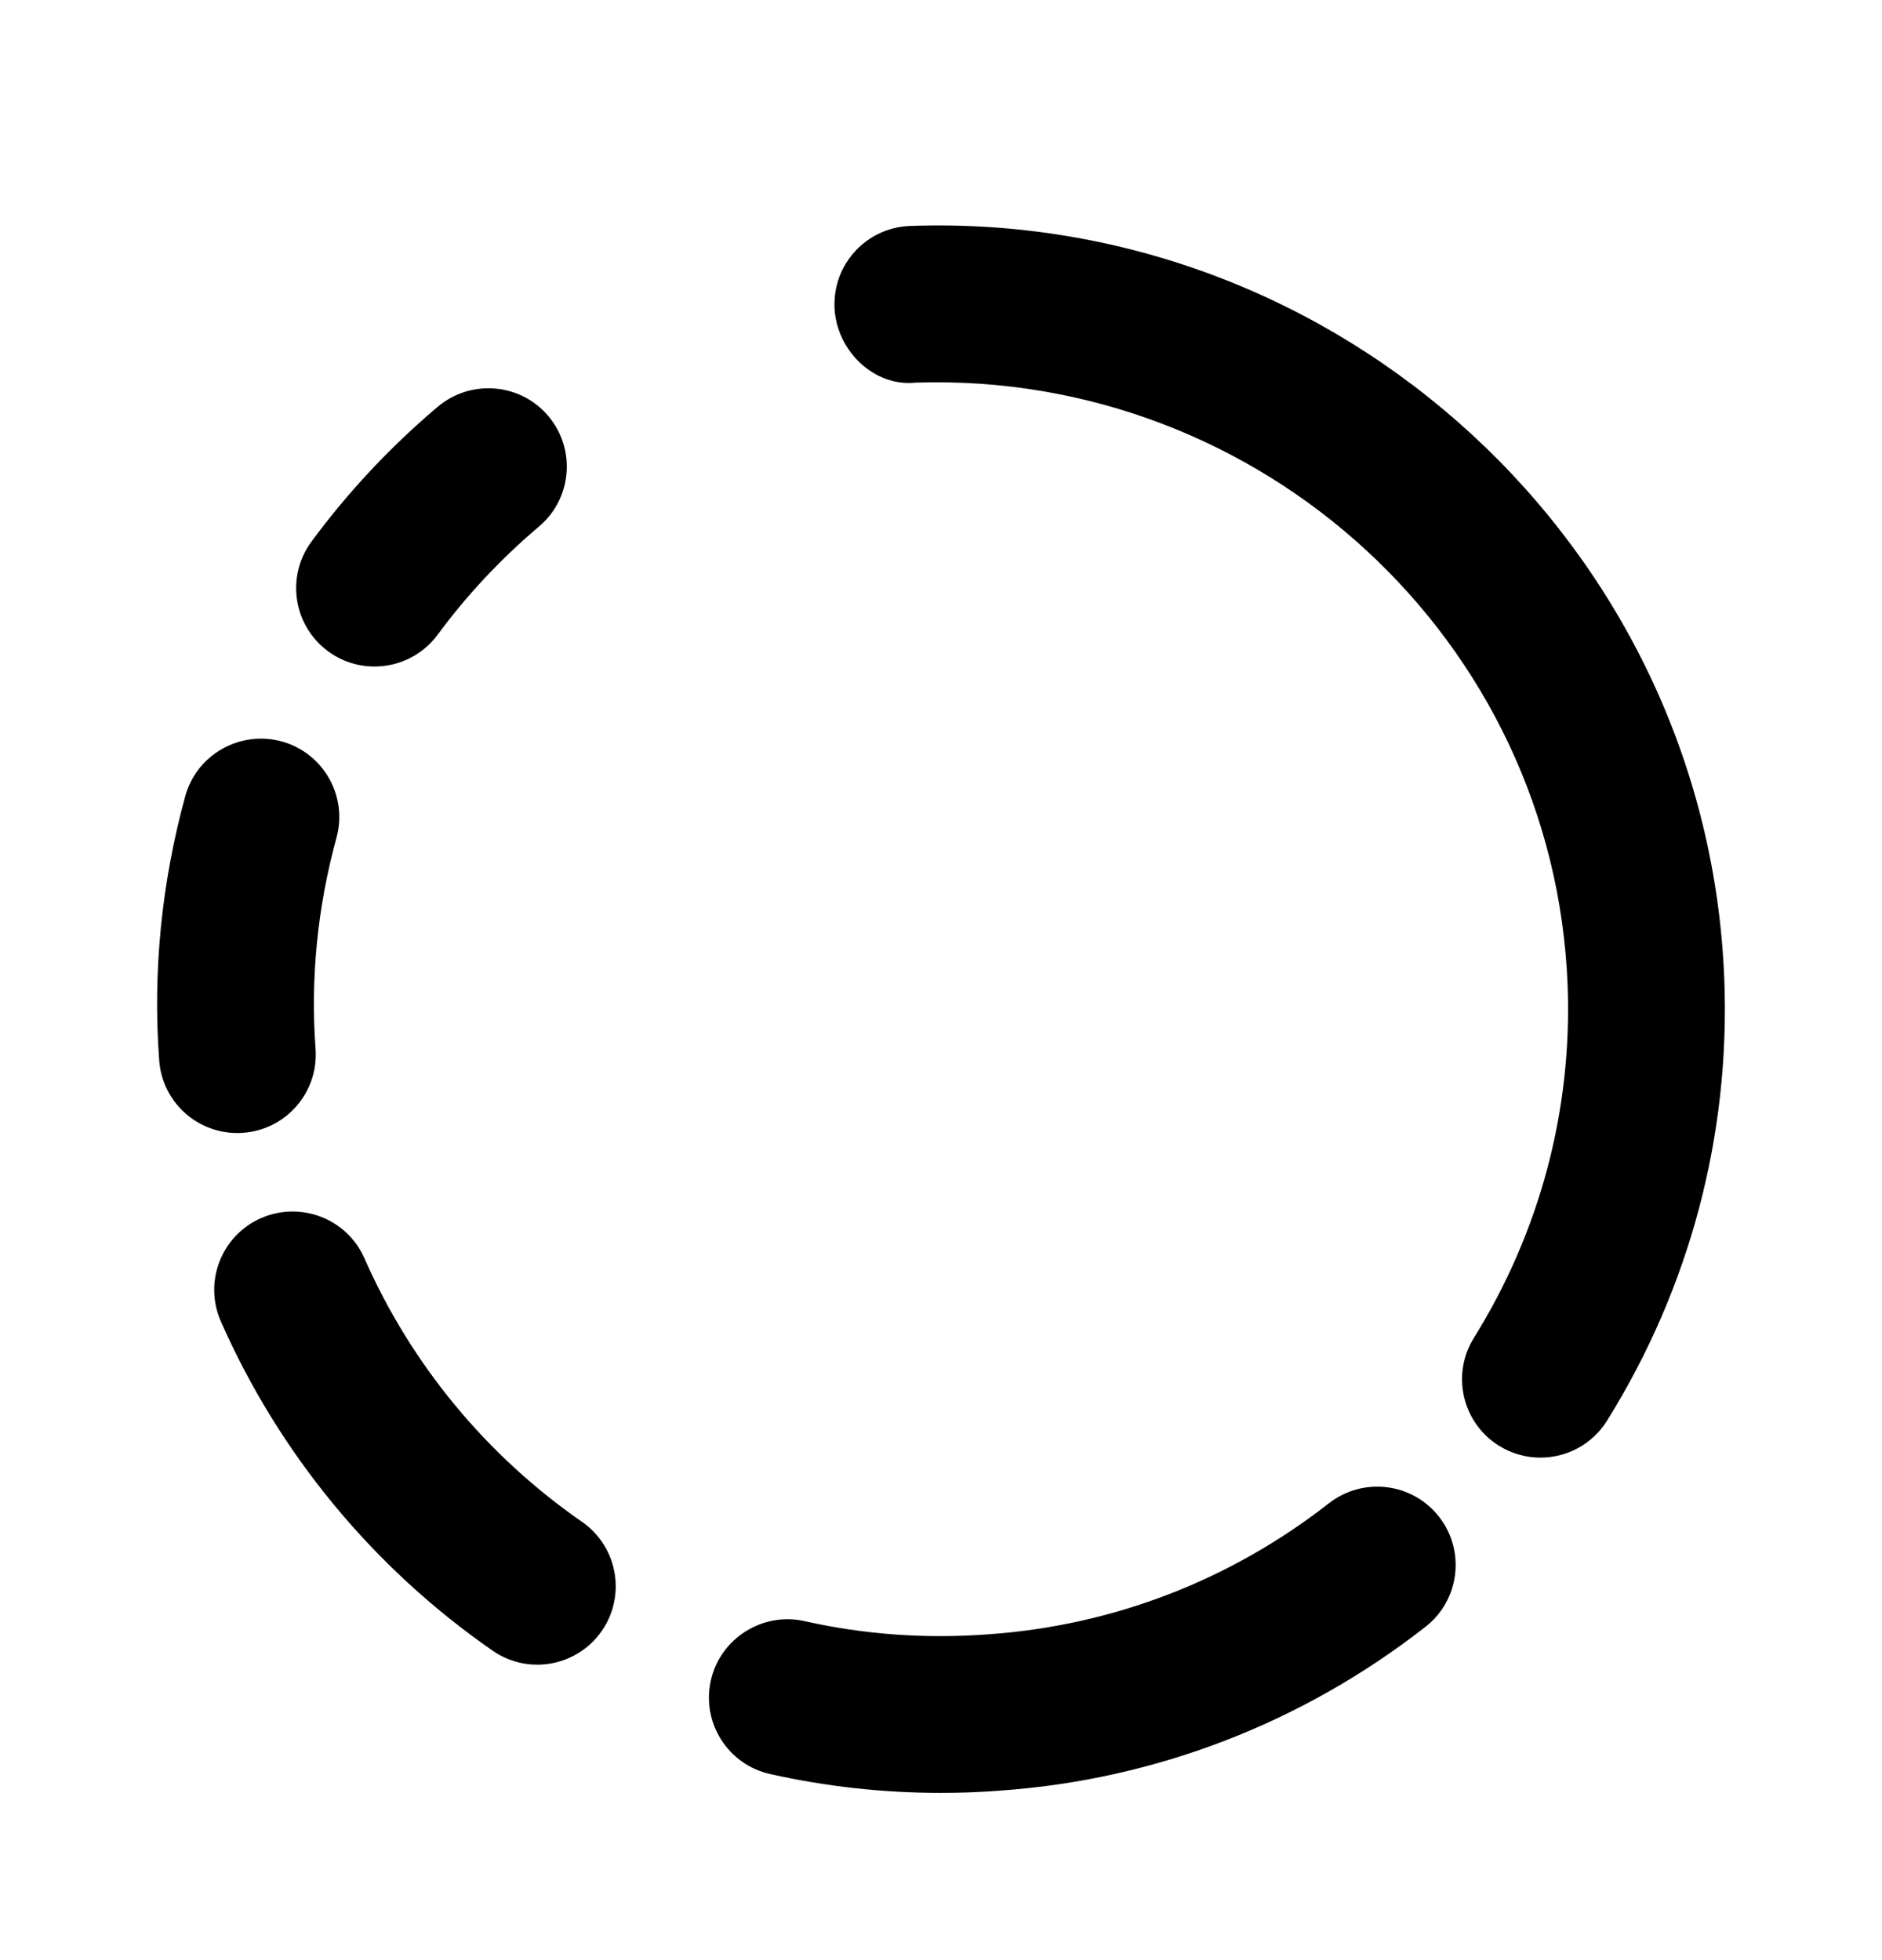 <svg width="24" height="25" viewBox="0 0 24 25" fill="none" xmlns="http://www.w3.org/2000/svg">
<path fill-rule="evenodd" clip-rule="evenodd" d="M4.776 8.501C5.083 8.501 5.386 8.36 5.582 8.094C5.952 7.592 6.387 7.127 6.875 6.714C7.296 6.357 7.348 5.727 6.991 5.305C6.635 4.884 6.004 4.833 5.582 5.188C4.976 5.701 4.434 6.28 3.972 6.908C3.644 7.353 3.739 7.979 4.184 8.307C4.362 8.438 4.57 8.501 4.776 8.501Z" fill="black"/>
<path fill-rule="evenodd" clip-rule="evenodd" d="M3.101 14.448C3.652 14.408 4.065 13.928 4.024 13.377C3.958 12.479 4.048 11.572 4.291 10.685C4.437 10.152 4.123 9.602 3.591 9.456C3.058 9.312 2.508 9.624 2.362 10.156C2.059 11.264 1.947 12.398 2.03 13.525C2.069 14.052 2.507 14.451 3.026 14.451C3.051 14.451 3.076 14.45 3.101 14.448Z" fill="black"/>
<path fill-rule="evenodd" clip-rule="evenodd" d="M4.647 16.048C4.425 15.543 3.835 15.316 3.329 15.536C2.823 15.759 2.594 16.349 2.817 16.855C3.562 18.545 4.76 19.997 6.282 21.053C6.456 21.174 6.654 21.232 6.851 21.232C7.168 21.232 7.48 21.081 7.674 20.802C7.988 20.348 7.876 19.725 7.422 19.41C6.203 18.565 5.243 17.402 4.647 16.048Z" fill="black"/>
<path fill-rule="evenodd" clip-rule="evenodd" d="M16.947 19.173C15.691 20.155 14.193 20.733 12.608 20.844C11.823 20.904 11.03 20.85 10.259 20.676C9.724 20.557 9.186 20.895 9.065 21.433C8.944 21.972 9.283 22.507 9.822 22.627C10.537 22.787 11.266 22.867 11.994 22.867C12.248 22.867 12.502 22.858 12.755 22.838C14.732 22.699 16.607 21.977 18.178 20.749C18.614 20.409 18.691 19.78 18.351 19.345C18.01 18.909 17.382 18.834 16.947 19.173Z" fill="black"/>
<path fill-rule="evenodd" clip-rule="evenodd" d="M11.603 2.882C11.051 2.903 10.621 3.367 10.642 3.919C10.663 4.471 11.146 4.938 11.679 4.88C16.081 4.738 19.821 8.159 19.991 12.569C20.051 14.156 19.638 15.71 18.796 17.063C18.504 17.531 18.647 18.148 19.116 18.44C19.281 18.542 19.463 18.591 19.644 18.591C19.978 18.591 20.304 18.424 20.494 18.119C21.548 16.427 22.065 14.481 21.989 12.492C21.777 6.981 17.092 2.684 11.603 2.882Z" fill="black"/>
</svg>